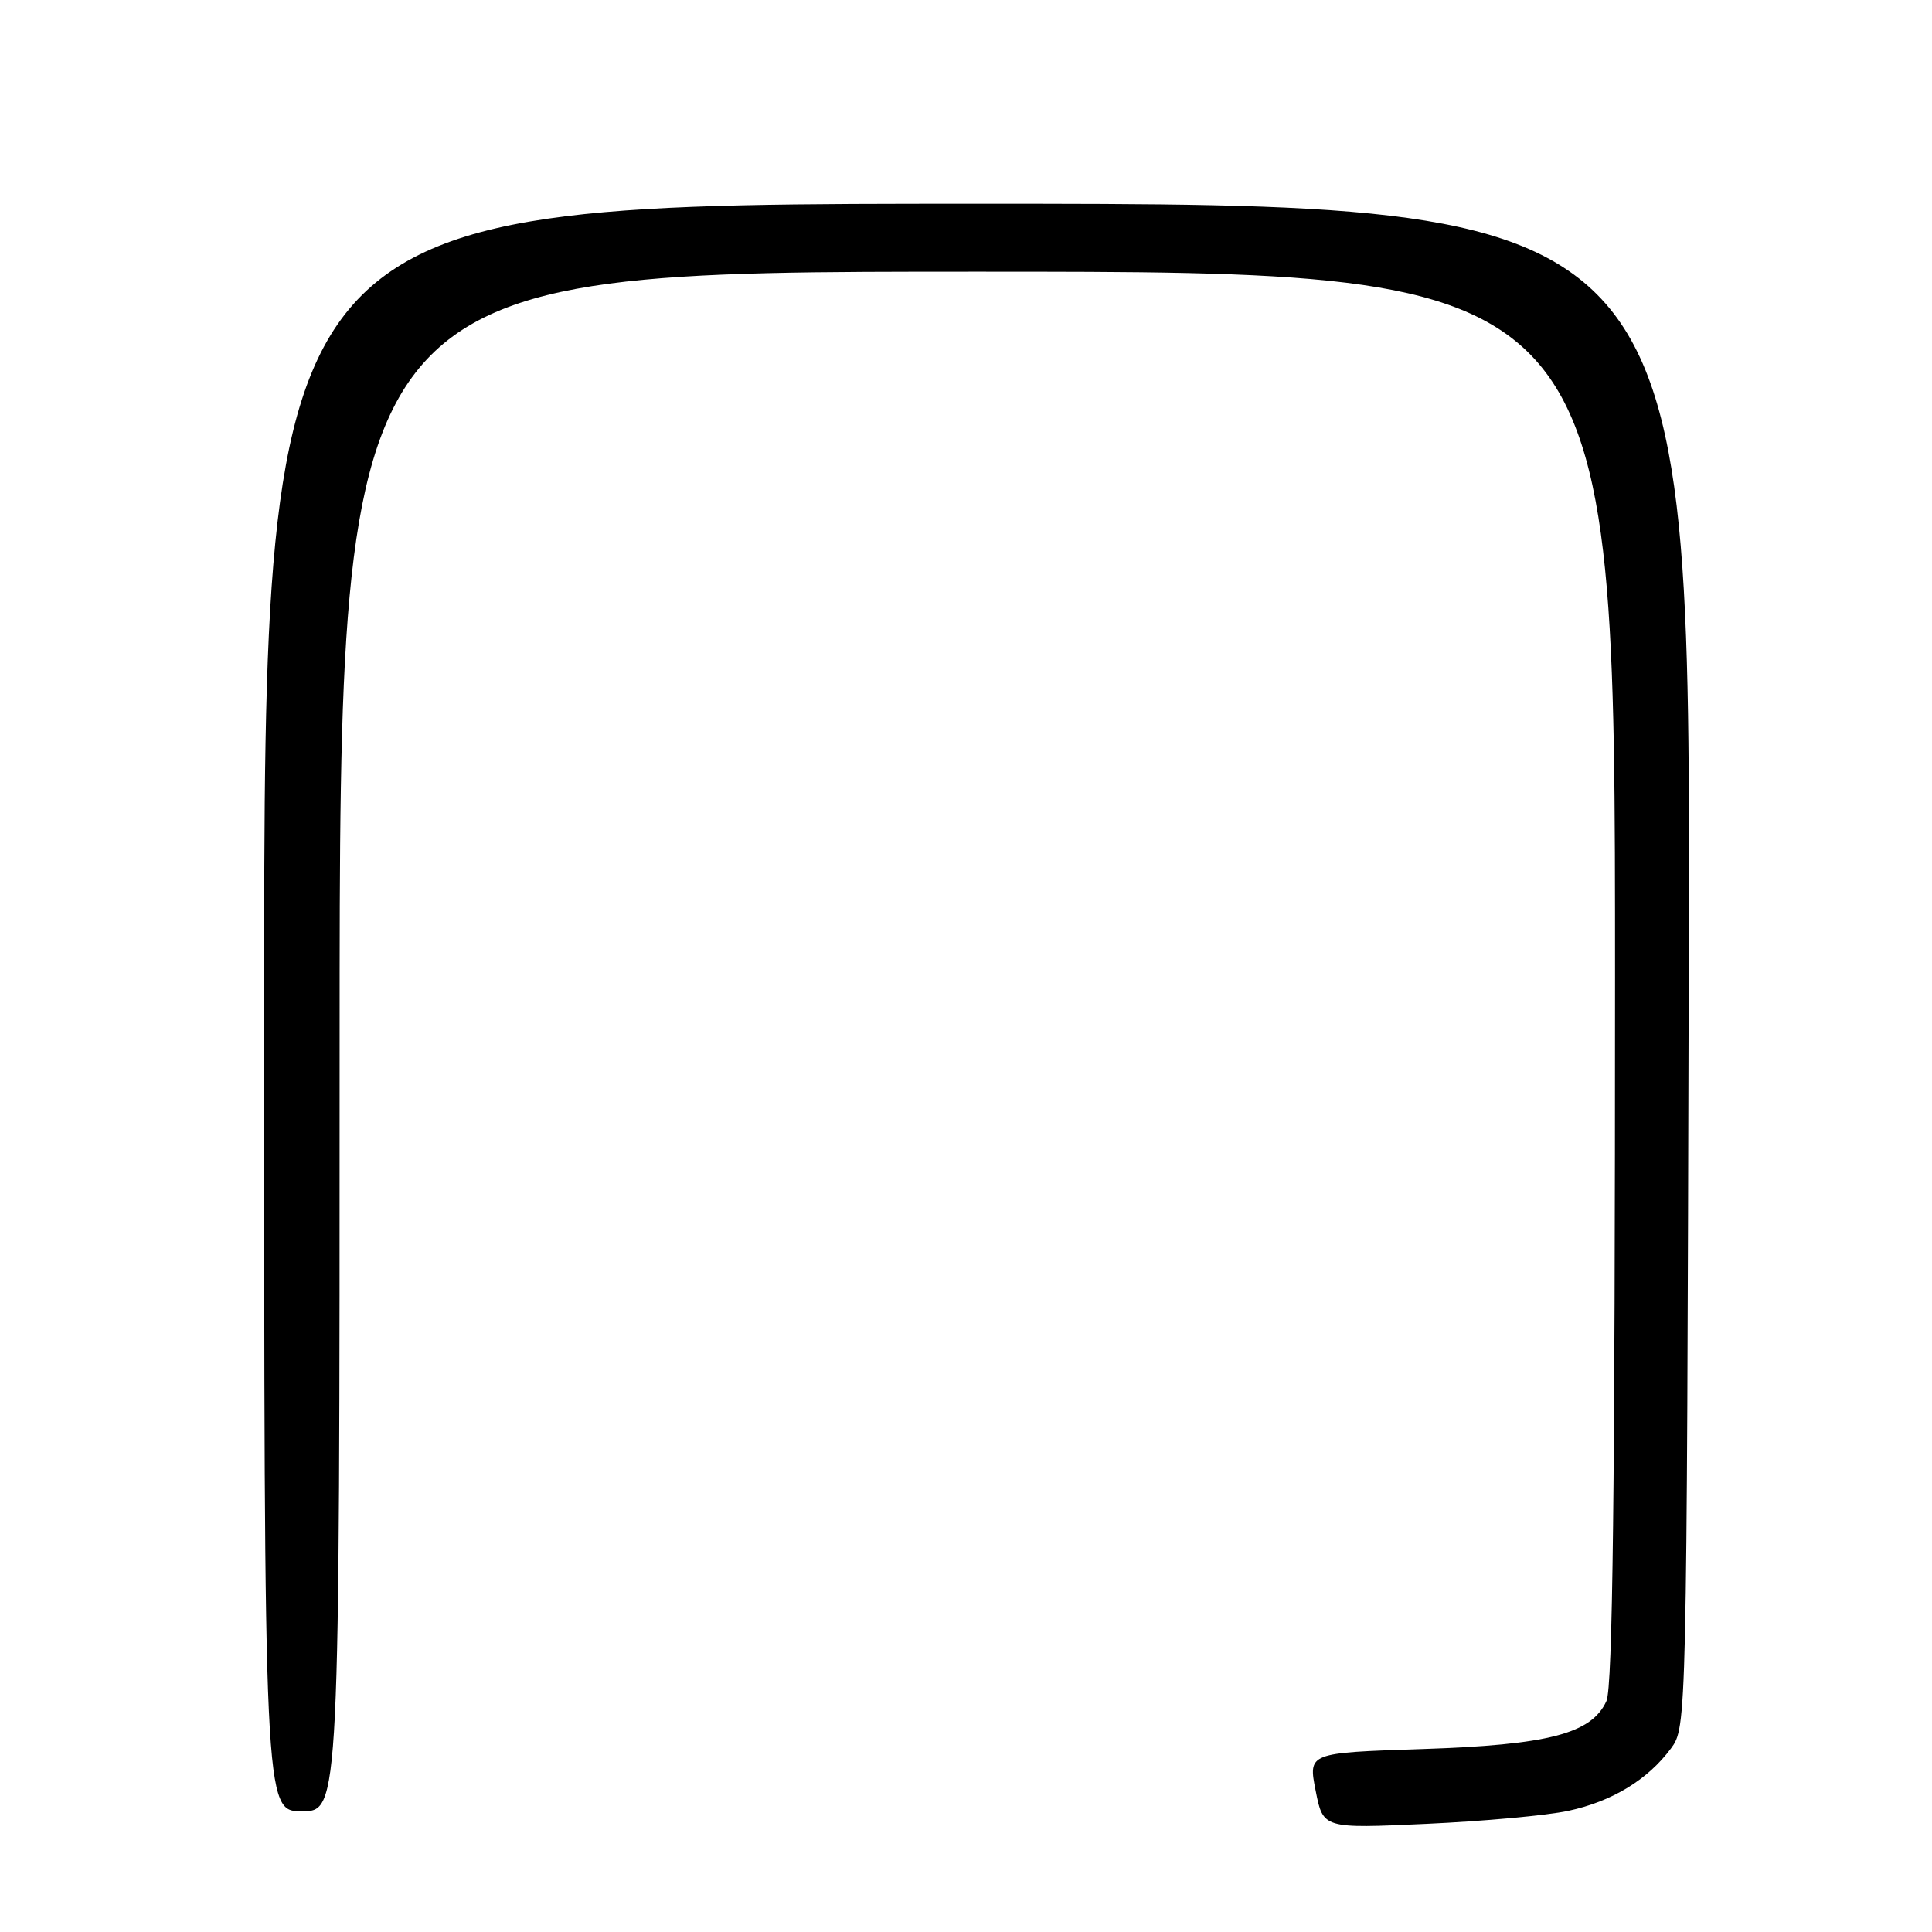 <?xml version="1.0" encoding="UTF-8" standalone="no"?>
<!DOCTYPE svg PUBLIC "-//W3C//DTD SVG 1.1//EN" "http://www.w3.org/Graphics/SVG/1.1/DTD/svg11.dtd" >
<svg xmlns="http://www.w3.org/2000/svg" xmlns:xlink="http://www.w3.org/1999/xlink" version="1.1" viewBox="0 0 256 256">
 <g >
 <path fill="currentColor"
d=" M 207.79 239.95 C 213.60 238.71 218.33 235.83 221.41 231.68 C 223.49 228.86 223.50 228.56 223.77 127.93 C 224.04 27.00 224.04 27.00 129.52 27.00 C 35.00 27.00 35.00 27.00 35.00 133.50 C 35.00 240.00 35.00 240.00 40.00 240.00 C 45.00 240.00 45.00 240.00 45.00 138.00 C 45.00 36.00 45.00 36.00 129.50 36.00 C 214.00 36.00 214.00 36.00 214.00 129.45 C 214.00 197.07 213.69 223.59 212.86 225.40 C 210.89 229.73 205.18 231.21 188.42 231.76 C 173.34 232.26 173.34 232.26 174.33 237.28 C 175.32 242.30 175.32 242.30 188.99 241.67 C 196.50 241.33 204.97 240.56 207.79 239.95 Z "/>
</g>
</svg>